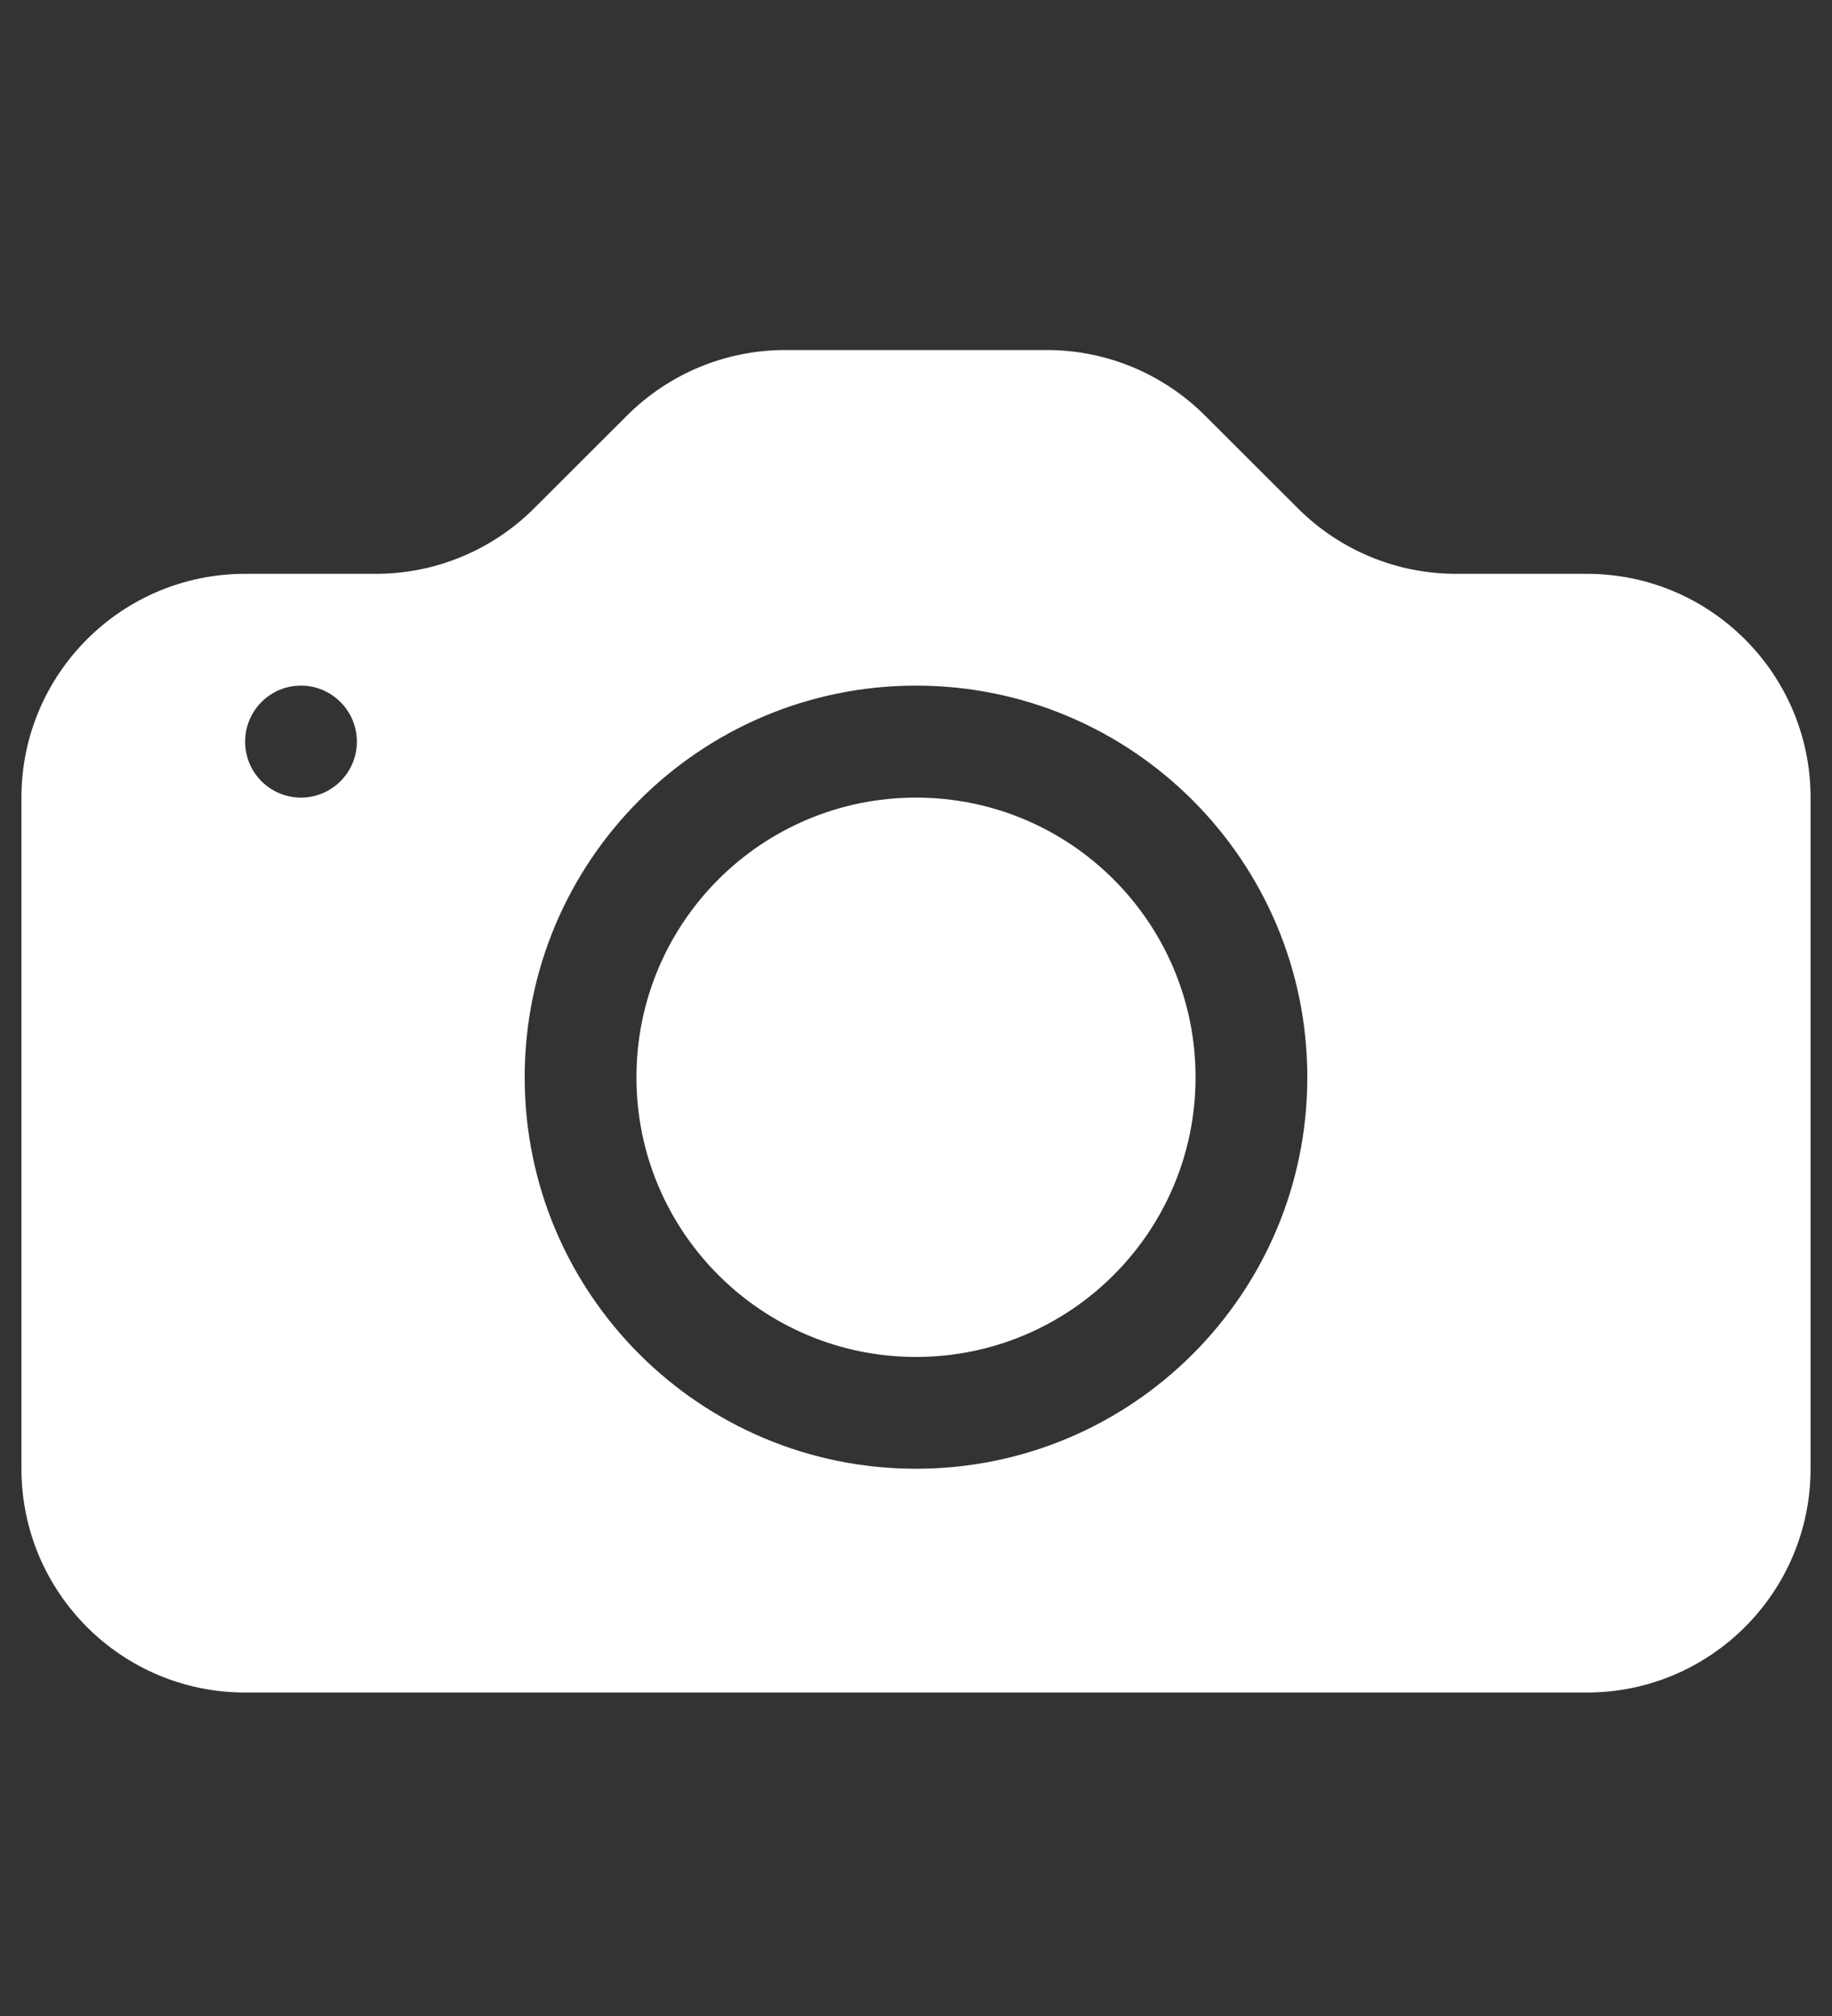 <svg width="10" height="11" viewBox="0 0 10 11" fill="none" xmlns="http://www.w3.org/2000/svg">
<rect x="0" y="0" width="10" height="11" fill="#333333" stroke="none"/>
<path d="M6.526 5.878C6.526 6.72 5.843 7.404 5 7.404C4.157 7.404 3.474 6.72 3.474 5.878C3.474 5.035 4.157 4.352 5 4.352C5.843 4.352 6.526 5.035 6.526 5.878Z" fill="white"/>
<path d="M1.338 3.131C0.663 3.131 0.117 3.678 0.117 4.352V8.014C0.117 8.688 0.663 9.235 1.338 9.235H8.662C9.336 9.235 9.883 8.688 9.883 8.014V4.352C9.883 3.678 9.336 3.131 8.662 3.131H7.947C7.623 3.131 7.313 3.002 7.084 2.773L6.578 2.268C6.349 2.039 6.039 1.91 5.715 1.91H4.285C3.961 1.91 3.651 2.039 3.422 2.268L2.916 2.773C2.687 3.002 2.376 3.131 2.053 3.131H1.338ZM1.643 4.352C1.474 4.352 1.338 4.215 1.338 4.047C1.338 3.878 1.474 3.741 1.643 3.741C1.811 3.741 1.948 3.878 1.948 4.047C1.948 4.215 1.811 4.352 1.643 4.352ZM7.136 5.878C7.136 7.058 6.18 8.014 5 8.014C3.82 8.014 2.864 7.058 2.864 5.878C2.864 4.698 3.82 3.741 5 3.741C6.18 3.741 7.136 4.698 7.136 5.878Z" fill="white"/>
</svg>
